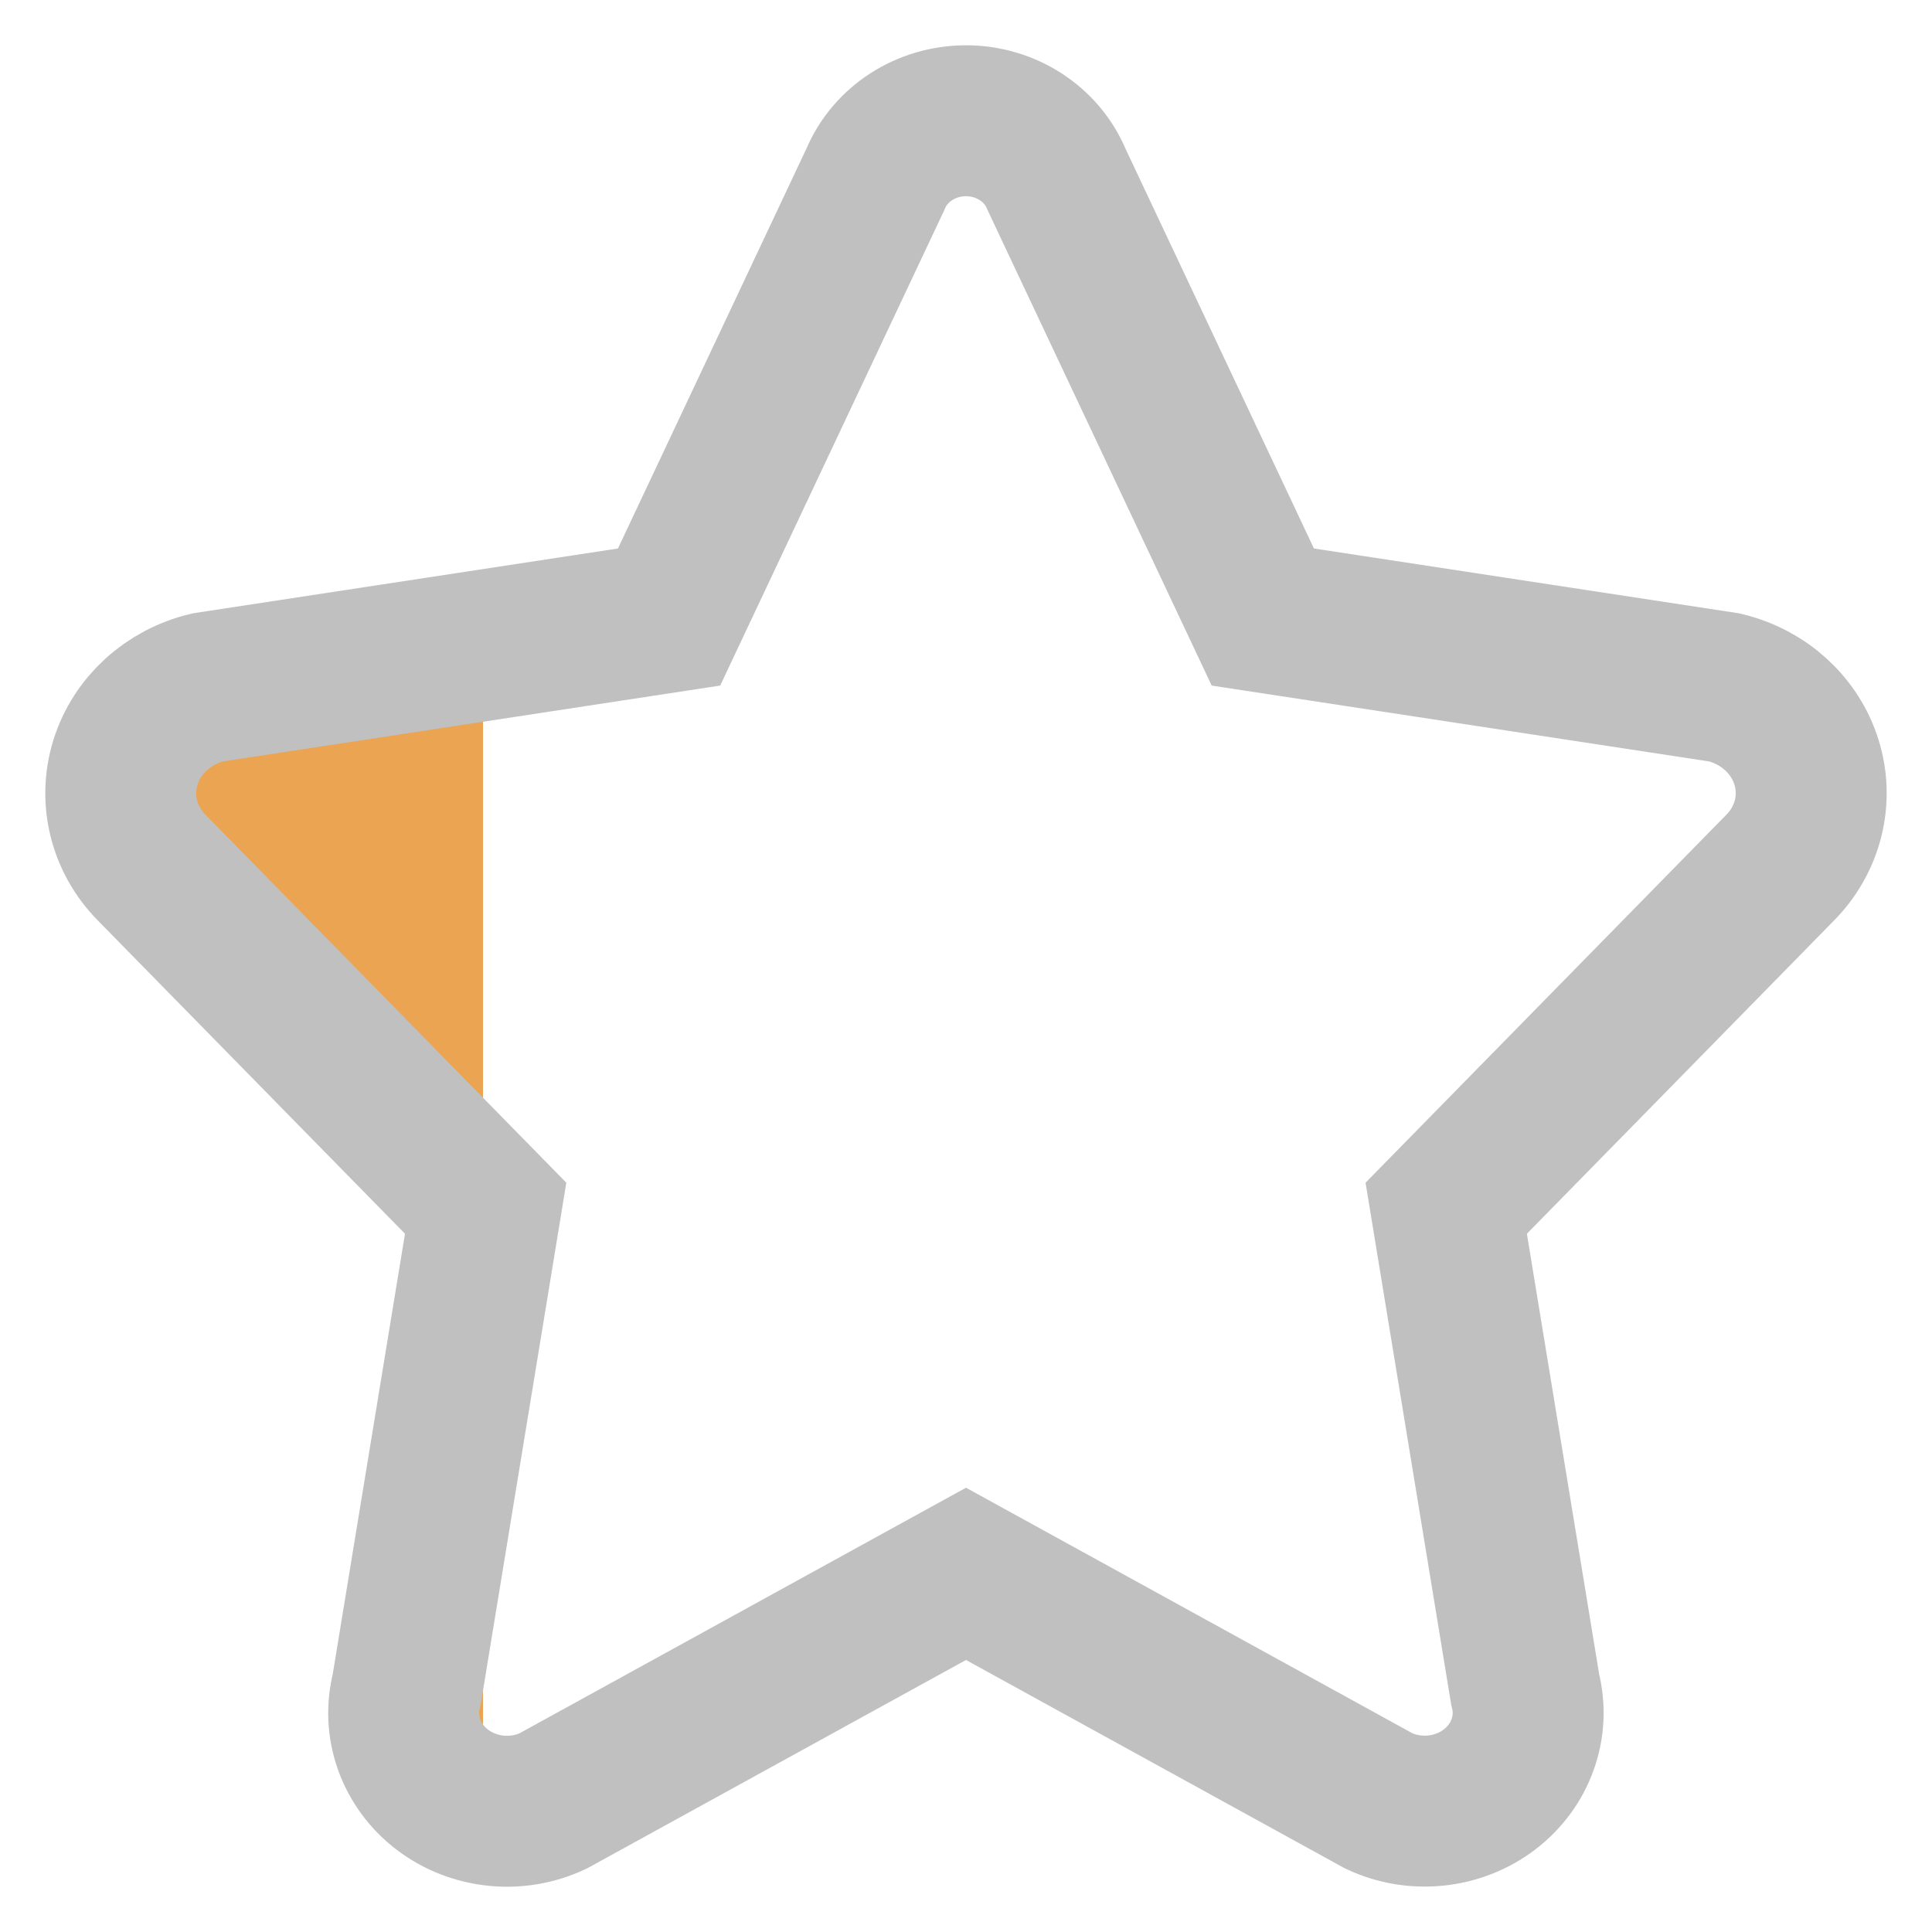 <svg width="16" height="16" viewBox="0 0 16 16" fill="none" xmlns="http://www.w3.org/2000/svg">
    <defs>
      <clipPath id="quarter-clip">
        <rect x="0" y="0" width="4" height="16"/>
      </clipPath>
    </defs>

    <!-- Filled left quarter -->
    <path
      fill-rule="evenodd"
      clip-rule="evenodd"
      d="M7.25 1.484L5.541 5.11L1.718 5.693C1.392 5.772 1.134 6.008 1.039 6.314C0.944 6.62 1.026 6.952 1.256 7.185L4.022 10.006L3.368 13.992C3.288 14.3 3.404 14.624 3.664 14.822C3.925 15.02 4.283 15.056 4.582 14.914L8 13.034L11.418 14.914C11.716 15.055 12.074 15.018 12.334 14.821C12.594 14.623 12.71 14.3 12.631 13.992L11.977 10.006L14.743 7.185C14.973 6.952 15.056 6.62 14.961 6.314C14.866 6.007 14.608 5.771 14.281 5.693L10.458 5.11L8.749 1.484C8.627 1.192 8.33 1 8 1C7.669 1 7.372 1.192 7.25 1.484V1.484Z"
      fill="#EBA452"
      clip-path="url(#quarter-clip)"
    />

    <!-- Empty outline -->
    <path
      fill-rule="evenodd"
      clip-rule="evenodd"
      d="M7.25 1.484L5.541 5.11L1.718 5.693C1.392 5.772 1.134 6.008 1.039 6.314C0.944 6.62 1.026 6.952 1.256 7.185L4.022 10.006L3.368 13.992C3.288 14.3 3.404 14.624 3.664 14.822C3.925 15.02 4.283 15.056 4.582 14.914L8 13.034L11.418 14.914C11.716 15.055 12.074 15.018 12.334 14.821C12.594 14.623 12.71 14.3 12.631 13.992L11.977 10.006L14.743 7.185C14.973 6.952 15.056 6.62 14.961 6.314C14.866 6.007 14.608 5.771 14.281 5.693L10.458 5.11L8.749 1.484C8.627 1.192 8.33 1 8 1C7.669 1 7.372 1.192 7.25 1.484V1.484Z"
      stroke="#C0C0C0"
      stroke-width="1.25"
      fill="none"
    />
  </svg>